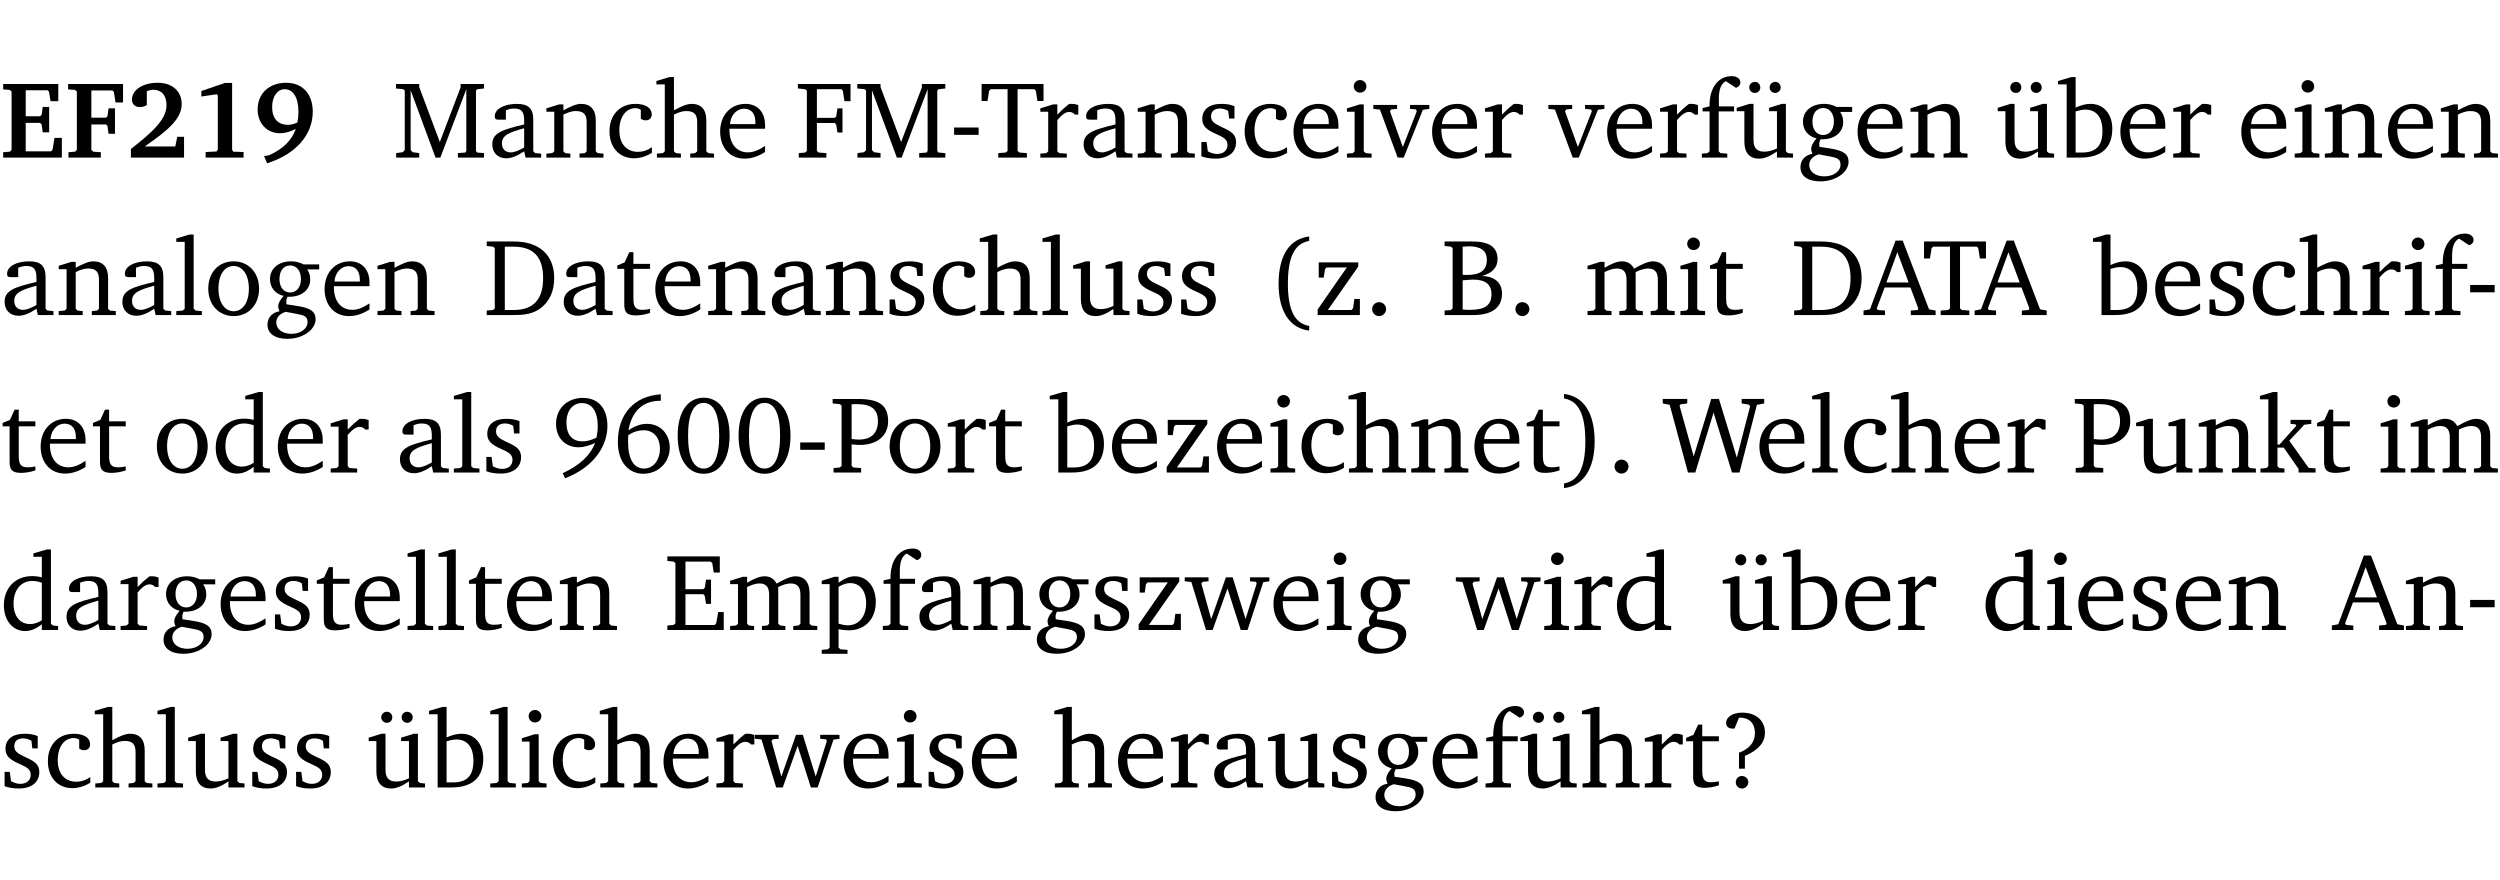 <?xml version="1.0" encoding="UTF-8" standalone="no"?>
<svg
   width="218.27pt"
   height="76.83pt"
   viewBox="0 0 218.27 76.83"
   version="1.2"
   id="svg642"
   sodipodi:docname="56f91b372987.pdf"
   xmlns:inkscape="http://www.inkscape.org/namespaces/inkscape"
   xmlns:sodipodi="http://sodipodi.sourceforge.net/DTD/sodipodi-0.dtd"
   xmlns:xlink="http://www.w3.org/1999/xlink"
   xmlns="http://www.w3.org/2000/svg"
   xmlns:svg="http://www.w3.org/2000/svg">
  <sodipodi:namedview
     id="namedview644"
     pagecolor="#ffffff"
     bordercolor="#000000"
     borderopacity="0.25"
     inkscape:showpageshadow="2"
     inkscape:pageopacity="0.0"
     inkscape:pagecheckerboard="0"
     inkscape:deskcolor="#d1d1d1"
     inkscape:document-units="pt" />
  <defs
     id="defs145">
    <g
       id="g143">
      <symbol
         overflow="visible"
         id="glyph0-0">
        <path
           style="stroke:none"
           d=""
           id="path2" />
      </symbol>
      <symbol
         overflow="visible"
         id="glyph0-1">
        <path
           style="stroke:none"
           d="m 0.281,0 h 5.125 V -1.719 H 4.766 l -0.172,1.016 -0.125,0.156 H 2.25 V -3.031 H 3.5 l 0.141,0.141 0.094,0.688 h 0.562 v -2.219 h -0.562 l -0.094,0.688 L 3.5,-3.609 H 2.25 V -5.875 h 1.906 l 0.125,0.125 0.141,0.828 H 5.094 v -1.5 h -4.812 v 0.469 l 0.578,0.047 0.156,0.141 v 5.094 l -0.156,0.156 -0.578,0.047 z m 0,0"
           id="path5" />
      </symbol>
      <symbol
         overflow="visible"
         id="glyph0-2">
        <path
           style="stroke:none"
           d="M 0.281,0 H 3.109 V -0.469 L 2.438,-0.516 2.281,-0.672 v -2.219 H 3.562 l 0.125,0.125 0.094,0.688 h 0.562 v -2.219 h -0.562 l -0.094,0.688 -0.125,0.125 H 2.281 v -2.375 H 4.125 l 0.125,0.125 0.141,0.922 h 0.656 V -6.422 H 0.25 v 0.469 l 0.609,0.047 0.156,0.141 v 5.094 l -0.156,0.156 -0.578,0.047 z m 0,0"
           id="path8" />
      </symbol>
      <symbol
         overflow="visible"
         id="glyph0-3">
        <path
           style="stroke:none"
           d="m 1.656,-0.969 c 2.125,-1.453 3.234,-2.469 3.234,-3.703 0,-1.109 -0.812,-1.859 -2.094,-1.859 -1.375,0 -2.25,0.672 -2.25,1.469 0,0.391 0.266,0.656 0.688,0.656 0.188,0 0.391,-0.047 0.609,-0.172 v -1.219 c 0.188,-0.078 0.375,-0.125 0.547,-0.125 0.734,0 1.172,0.484 1.172,1.344 0,1.188 -1.078,2.25 -3.109,3.828 V 0 H 5.094 V -1.812 H 4.5 l -0.172,0.844 z m 0,0"
           id="path11" />
      </symbol>
      <symbol
         overflow="visible"
         id="glyph0-4">
        <path
           style="stroke:none"
           d="m 3.109,-6.516 -2.062,0.703 v 0.484 l 1.359,-0.203 0.078,0.125 v 4.703 L 2.375,-0.531 1.422,-0.484 V 0 h 3.312 v -0.484 l -0.906,-0.031 -0.094,-0.156 v -5.844 z m 0,0"
           id="path14" />
      </symbol>
      <symbol
         overflow="visible"
         id="glyph0-5">
        <path
           style="stroke:none"
           d="m 3.875,-3.062 c -0.297,0.141 -0.562,0.203 -0.828,0.203 -0.859,0 -1.375,-0.547 -1.375,-1.547 0,-0.969 0.484,-1.562 1.094,-1.562 0.719,0 1.203,0.688 1.203,1.969 0,0.328 -0.031,0.641 -0.094,0.938 z M 1.234,0.5 c 2.562,-0.812 3.984,-2.531 3.984,-4.5 0,-1.562 -0.906,-2.531 -2.312,-2.531 -1.516,0 -2.5,0.953 -2.5,2.328 0,1.234 0.828,2.078 1.953,2.078 0.469,0 0.922,-0.141 1.375,-0.375 -0.344,1 -1.109,1.75 -2.328,2.297 L 0.969,-0.125 Z m 0,0"
           id="path17" />
      </symbol>
      <symbol
         overflow="visible"
         id="glyph1-0">
        <path
           style="stroke:none"
           d=""
           id="path20" />
      </symbol>
      <symbol
         overflow="visible"
         id="glyph1-1">
        <path
           style="stroke:none"
           d="M 0.297,0 H 2.312 V -0.391 L 1.734,-0.469 1.562,-0.656 V -5.875 L 3.734,0 H 4.156 l 2.266,-5.969 v 5.391 L 6.328,-0.438 5.688,-0.391 V 0 H 7.969 V -0.391 L 7.375,-0.438 7.266,-0.578 V -5.844 L 7.375,-5.969 7.969,-6.031 V -6.422 H 5.922 V -6.125 L 4.109,-1.359 2.312,-6.156 V -6.422 H 0.281 v 0.391 l 0.641,0.062 0.125,0.125 v 5.188 L 0.875,-0.469 0.297,-0.391 Z m 0,0"
           id="path23" />
      </symbol>
      <symbol
         overflow="visible"
         id="glyph1-2">
        <path
           style="stroke:none"
           d="M 3.188,-0.547 3.312,0 H 4.672 V -0.344 L 4.156,-0.391 3.984,-0.547 V -3.312 c 0,-0.969 -0.422,-1.375 -1.422,-1.375 -1.203,0 -1.938,0.484 -1.938,1.078 0,0.219 0.078,0.297 0.297,0.297 H 1.594 V -4.125 c 0.25,-0.109 0.484,-0.156 0.719,-0.156 0.688,0 0.875,0.328 0.875,1.078 v 0.312 C 1.281,-2.438 0.406,-2.156 0.406,-1.156 c 0,0.719 0.469,1.219 1.219,1.219 0.453,0 0.969,-0.203 1.562,-0.609 z m 0,-0.328 C 2.719,-0.609 2.328,-0.453 2.016,-0.453 1.531,-0.453 1.25,-0.766 1.25,-1.234 1.25,-1.938 1.844,-2.188 3.188,-2.562 Z m 0,0"
           id="path26" />
      </symbol>
      <symbol
         overflow="visible"
         id="glyph1-3">
        <path
           style="stroke:none"
           d="M 0.281,0 H 2.375 V -0.344 L 1.922,-0.391 1.766,-0.547 V -3.75 c 0.406,-0.203 0.766,-0.312 1.062,-0.312 0.703,0 0.969,0.281 0.969,0.984 v 2.531 l -0.156,0.156 -0.469,0.047 V 0 h 2.094 V -0.344 L 4.75,-0.391 4.594,-0.547 v -2.688 c 0,-0.969 -0.469,-1.453 -1.297,-1.453 -0.406,0 -0.891,0.219 -1.531,0.562 v -0.516 h -0.375 L 0.281,-4.297 V -4 h 0.688 v 3.453 L 0.797,-0.391 0.281,-0.344 Z m 0,0"
           id="path29" />
      </symbol>
      <symbol
         overflow="visible"
         id="glyph1-4">
        <path
           style="stroke:none"
           d="m 4.062,-0.406 v -0.5 C 3.656,-0.625 3.266,-0.5 2.844,-0.5 c -0.984,0 -1.625,-0.688 -1.625,-1.875 0,-1.203 0.594,-1.938 1.406,-1.938 0.172,0 0.312,0.047 0.469,0.141 v 0.781 C 3.234,-3.297 3.375,-3.25 3.516,-3.25 c 0.328,0 0.531,-0.203 0.531,-0.516 C 4.047,-4.312 3.531,-4.688 2.625,-4.688 c -1.344,0 -2.266,0.953 -2.266,2.391 0,1.406 0.844,2.359 2.141,2.359 0.516,0 1.031,-0.156 1.562,-0.469 z m 0,0"
           id="path32" />
      </symbol>
      <symbol
         overflow="visible"
         id="glyph1-5">
        <path
           style="stroke:none"
           d="M 1.344,-7.031 0.188,-6.688 v 0.297 h 0.734 v 5.844 L 0.75,-0.391 0.234,-0.344 V 0 h 2.094 V -0.344 L 1.891,-0.391 1.719,-0.547 V -3.75 c 0.406,-0.203 0.766,-0.312 1.062,-0.312 0.703,0 0.969,0.281 0.969,0.984 v 2.531 l -0.172,0.156 -0.438,0.047 V 0 H 5.219 v -0.344 l -0.5,-0.047 -0.172,-0.156 v -2.688 c 0,-0.969 -0.453,-1.453 -1.281,-1.453 -0.422,0 -0.906,0.219 -1.547,0.562 v -2.906 z m 0,0"
           id="path35" />
      </symbol>
      <symbol
         overflow="visible"
         id="glyph1-6">
        <path
           style="stroke:none"
           d="m 4.281,-1.016 c -0.547,0.359 -1.016,0.562 -1.5,0.562 -0.969,0 -1.609,-0.734 -1.609,-1.953 0,-0.031 0,-0.078 0,-0.109 H 4.281 c 0,-0.109 0,-0.203 0,-0.297 0,-1.172 -0.672,-1.875 -1.719,-1.875 -1.281,0 -2.203,0.984 -2.203,2.422 0,1.406 0.859,2.359 2.125,2.359 0.609,0 1.219,-0.203 1.797,-0.578 z M 3.438,-2.922 H 1.219 c 0.062,-0.812 0.609,-1.344 1.219,-1.344 0.641,0 1,0.422 1,1.203 0,0.047 0,0.094 0,0.141 z m 0,0"
           id="path38" />
      </symbol>
      <symbol
         overflow="visible"
         id="glyph1-7">
        <path
           style="stroke:none"
           d="M 0.312,0 H 2.719 V -0.391 L 2.047,-0.438 1.891,-0.578 v -2.438 h 1.562 L 3.578,-2.875 3.688,-2.188 H 4.125 V -4.297 H 3.688 l -0.109,0.703 -0.125,0.125 h -1.562 v -2.5 H 4.031 l 0.125,0.141 0.141,0.906 h 0.531 v -1.5 h -4.594 v 0.391 l 0.625,0.062 0.156,0.125 v 5.266 L 0.859,-0.438 0.312,-0.391 Z m 0,0"
           id="path41" />
      </symbol>
      <symbol
         overflow="visible"
         id="glyph1-8">
        <path
           style="stroke:none"
           d="m 0.453,-2.625 v 0.641 H 2.594 V -2.625 Z m 0,0"
           id="path44" />
      </symbol>
      <symbol
         overflow="visible"
         id="glyph1-9">
        <path
           style="stroke:none"
           d="M 0.156,-6.422 V -4.938 H 0.672 L 0.812,-5.828 0.953,-5.969 h 1.469 v 5.391 L 2.25,-0.438 1.609,-0.391 V 0 h 2.5 V -0.391 L 3.469,-0.438 3.297,-0.578 V -5.969 h 1.469 l 0.125,0.141 L 5.031,-4.938 H 5.562 v -1.484 z m 0,0"
           id="path47" />
      </symbol>
      <symbol
         overflow="visible"
         id="glyph1-10">
        <path
           style="stroke:none"
           d="m 0.281,0 h 2.312 V -0.344 L 1.922,-0.391 1.766,-0.547 V -3.281 c 0.391,-0.453 0.719,-0.703 1.031,-0.703 0.203,0 0.375,0.078 0.5,0.234 H 3.594 V -4.578 C 3.391,-4.656 3.219,-4.688 3.016,-4.688 c -0.078,0 -0.156,0 -0.234,0.016 C 2.438,-4.406 2.094,-4.094 1.766,-3.75 v -0.891 h -0.375 L 0.281,-4.297 V -4 h 0.688 v 3.453 L 0.797,-0.391 0.281,-0.344 Z m 0,0"
           id="path50" />
      </symbol>
      <symbol
         overflow="visible"
         id="glyph1-11">
        <path
           style="stroke:none"
           d="M 3.297,-4.484 C 2.969,-4.625 2.594,-4.688 2.172,-4.688 c -1.094,0 -1.688,0.484 -1.688,1.328 0,0.641 0.422,0.953 1.234,1.312 0.625,0.281 0.969,0.453 0.969,0.953 0,0.453 -0.344,0.781 -0.906,0.781 -0.266,0 -0.531,-0.078 -0.812,-0.234 l -0.109,-0.812 H 0.406 v 1.25 c 0.328,0.125 0.75,0.203 1.234,0.203 1.125,0 1.797,-0.547 1.797,-1.438 0,-0.359 -0.141,-0.641 -0.375,-0.828 -0.312,-0.25 -0.672,-0.391 -1,-0.547 C 1.516,-2.984 1.25,-3.188 1.25,-3.594 c 0,-0.438 0.281,-0.688 0.781,-0.688 0.234,0 0.469,0.062 0.719,0.203 l 0.078,0.672 h 0.469 z m 0,0"
           id="path53" />
      </symbol>
      <symbol
         overflow="visible"
         id="glyph1-12">
        <path
           style="stroke:none"
           d="m 1.469,-6.766 c -0.297,0 -0.547,0.234 -0.547,0.547 0,0.312 0.25,0.547 0.547,0.547 0.312,0 0.562,-0.234 0.562,-0.547 0,-0.297 -0.25,-0.547 -0.562,-0.547 z m -0.031,2.125 -1.109,0.344 V -4 H 1 v 3.453 L 0.844,-0.391 0.328,-0.344 V 0 h 2.156 V -0.344 L 1.969,-0.391 1.797,-0.547 v -4.094 z m 0,0"
           id="path56" />
      </symbol>
      <symbol
         overflow="visible"
         id="glyph1-13">
        <path
           style="stroke:none"
           d="M -0.047,-4.594 V -4.25 L 0.531,-4.188 2.078,0 h 0.531 L 4.281,-4.172 4.844,-4.25 V -4.594 H 3.156 V -4.25 l 0.516,0.047 0.078,0.156 -1.219,3.125 -1.125,-3.125 0.109,-0.156 L 2.031,-4.25 v -0.344 z m 0,0"
           id="path59" />
      </symbol>
      <symbol
         overflow="visible"
         id="glyph1-14">
        <path
           style="stroke:none"
           d="M 0.281,0 H 2.5 V -0.344 L 1.906,-0.391 1.75,-0.547 V -4.031 h 1.344 v -0.438 H 1.766 v -0.703 c 0,-0.797 0.203,-1.297 0.609,-1.5 L 3.25,-6.094 c 0.25,-0.062 0.391,-0.25 0.391,-0.469 0,-0.312 -0.297,-0.547 -0.75,-0.547 -1.125,0 -1.938,0.938 -1.938,2.531 0,0.031 0,0.062 0,0.109 L 0.344,-4.328 v 0.297 h 0.609 v 3.484 l -0.172,0.156 -0.5,0.047 z m 0,0"
           id="path62" />
      </symbol>
      <symbol
         overflow="visible"
         id="glyph1-15">
        <path
           style="stroke:none"
           d="M 1.359,-4.688 0.25,-4.344 v 0.297 H 0.922 V -1.375 c 0,0.969 0.469,1.469 1.281,1.469 0.469,0 0.984,-0.219 1.562,-0.625 V 0 h 1.406 V -0.344 L 4.719,-0.391 4.547,-0.547 V -4.688 H 4.188 l -1.109,0.344 v 0.297 h 0.688 v 3.25 C 3.359,-0.609 3,-0.516 2.656,-0.516 c -0.641,0 -0.938,-0.328 -0.938,-1.016 V -4.688 Z M 1.844,-6.609 c -0.281,0 -0.5,0.219 -0.5,0.484 0,0.266 0.219,0.484 0.5,0.484 0.266,0 0.469,-0.219 0.469,-0.484 0,-0.266 -0.203,-0.484 -0.469,-0.484 z m 1.766,0 c -0.266,0 -0.484,0.219 -0.484,0.484 0,0.266 0.219,0.484 0.484,0.484 0.266,0 0.484,-0.219 0.484,-0.484 0,-0.266 -0.219,-0.484 -0.484,-0.484 z m 0,0"
           id="path65" />
      </symbol>
      <symbol
         overflow="visible"
         id="glyph1-16">
        <path
           style="stroke:none"
           d="M 3.531,-4.422 C 3.172,-4.609 2.812,-4.688 2.453,-4.688 c -1.141,0 -1.859,0.641 -1.859,1.562 0,0.719 0.453,1.281 1.188,1.453 -0.312,0.359 -0.469,0.656 -0.469,0.906 0,0.156 0.047,0.297 0.109,0.438 C 0.766,-0.219 0.375,0.234 0.375,0.844 0.375,1.609 1.016,2.078 2.109,2.078 2.844,2.078 3.5,1.859 4,1.453 4.375,1.141 4.578,0.734 4.578,0.375 c 0,-0.703 -0.5,-1 -1.625,-1.172 L 2.031,-0.938 c 0,-0.109 -0.016,-0.188 -0.016,-0.234 0,-0.141 0.047,-0.297 0.109,-0.422 0.062,0 0.109,0 0.156,0 1.109,0 1.828,-0.641 1.828,-1.5 0,-0.328 -0.078,-0.609 -0.266,-0.891 h 1.047 v -0.438 z m -1.172,0.094 c 0.547,0 0.938,0.453 0.938,1.188 0,0.719 -0.391,1.172 -0.938,1.172 -0.562,0 -0.938,-0.453 -0.938,-1.172 0,-0.734 0.375,-1.188 0.938,-1.188 z M 1.969,-0.281 2.891,-0.109 C 3.562,0.016 3.875,0.109 3.875,0.625 c 0,0.547 -0.578,1.016 -1.422,1.016 -0.797,0 -1.312,-0.438 -1.312,-0.984 0,-0.422 0.297,-0.781 0.828,-0.938 z m 0,0"
           id="path68" />
      </symbol>
      <symbol
         overflow="visible"
         id="glyph1-17">
        <path
           style="stroke:none"
           d="M 1.25,-7.031 0.078,-6.688 v 0.297 h 0.75 V 0 h 1.219 C 3.875,0 4.812,-0.875 4.812,-2.516 4.812,-3.812 4.047,-4.688 2.922,-4.688 c -0.422,0 -0.844,0.109 -1.312,0.328 V -7.031 Z M 1.609,-0.438 V -4.031 C 1.938,-4.125 2.219,-4.188 2.453,-4.188 c 0.953,0 1.5,0.656 1.5,1.859 0,1.312 -0.562,1.891 -1.812,1.891 -0.047,0 -0.234,0 -0.531,0 z m 0,0"
           id="path71" />
      </symbol>
      <symbol
         overflow="visible"
         id="glyph1-18">
        <path
           style="stroke:none"
           d="M 0.266,0 H 2.5 V -0.344 L 1.953,-0.391 1.781,-0.547 V -7.031 H 1.422 l -1.156,0.344 v 0.297 H 1 v 5.844 l -0.172,0.156 -0.562,0.047 z m 0,0"
           id="path74" />
      </symbol>
      <symbol
         overflow="visible"
         id="glyph1-19">
        <path
           style="stroke:none"
           d="m 2.578,-4.688 c -1.297,0 -2.219,0.953 -2.219,2.391 0,1.406 0.938,2.391 2.219,2.391 1.281,0 2.219,-0.984 2.219,-2.391 0,-1.422 -0.938,-2.391 -2.219,-2.391 z m 0,0.406 c 0.766,0 1.328,0.75 1.328,1.984 0,1.234 -0.562,1.969 -1.328,1.969 -0.766,0 -1.328,-0.75 -1.328,-1.969 0,-1.25 0.547,-1.984 1.328,-1.984 z m 0,0"
           id="path77" />
      </symbol>
      <symbol
         overflow="visible"
         id="glyph1-20">
        <path
           style="stroke:none"
           d="M 2.672,-6.422 H 0.312 v 0.391 l 0.547,0.062 0.156,0.125 v 5.266 L 0.859,-0.438 0.312,-0.391 V 0 h 2.359 c 0.969,0 1.688,-0.109 2.344,-0.594 0.781,-0.594 1.188,-1.484 1.188,-2.625 0,-2 -1.266,-3.203 -3.531,-3.203 z m -0.781,0.453 h 0.75 c 1.75,0 2.594,0.891 2.594,2.75 0,1.859 -0.844,2.781 -2.594,2.781 h -0.75 z m 0,0"
           id="path80" />
      </symbol>
      <symbol
         overflow="visible"
         id="glyph1-21">
        <path
           style="stroke:none"
           d="m 0.844,-4.031 v 3.094 c 0,0.672 0.203,0.969 1,0.969 0.359,0 0.797,-0.062 1.25,-0.219 v -0.344 c -0.219,0.047 -0.438,0.078 -0.672,0.078 -0.656,0 -0.781,-0.328 -0.781,-1.047 V -4.031 H 3.094 v -0.438 H 1.641 V -5.484 H 1.281 L 0.875,-4.594 0.234,-4.328 v 0.297 z m 0,0"
           id="path83" />
      </symbol>
      <symbol
         overflow="visible"
         id="glyph1-22">
        <path
           style="stroke:none"
           d="M 1.359,-4.688 0.25,-4.344 v 0.297 H 0.922 V -1.375 c 0,0.969 0.469,1.469 1.281,1.469 0.469,0 0.984,-0.219 1.562,-0.625 V 0 h 1.406 V -0.344 L 4.719,-0.391 4.547,-0.547 V -4.688 H 4.188 l -1.109,0.344 v 0.297 h 0.688 v 3.25 C 3.359,-0.609 3,-0.516 2.656,-0.516 c -0.641,0 -0.938,-0.328 -0.938,-1.016 V -4.688 Z m 0,0"
           id="path86" />
      </symbol>
      <symbol
         overflow="visible"
         id="glyph1-23">
        <path
           style="stroke:none"
           d="M 3.688,-6.859 C 1.984,-6.656 1.016,-5.219 1.016,-2.719 c 0,2.438 1.016,3.891 2.672,4.078 V 0.953 C 2.406,0.734 1.828,-0.469 1.828,-2.719 c 0,-2.297 0.547,-3.516 1.859,-3.75 z m 0,0"
           id="path89" />
      </symbol>
      <symbol
         overflow="visible"
         id="glyph1-24">
        <path
           style="stroke:none"
           d="M 0.438,0 H 4.125 V -1.406 H 3.641 L 3.531,-0.594 3.391,-0.438 h -2.062 l 2.656,-3.797 V -4.594 H 0.531 v 1.328 h 0.438 L 1.078,-4 1.219,-4.156 H 2.984 L 0.438,-0.484 Z m 0,0"
           id="path92" />
      </symbol>
      <symbol
         overflow="visible"
         id="glyph1-25">
        <path
           style="stroke:none"
           d="M 1.328,-1.125 C 1,-1.125 0.719,-0.859 0.719,-0.516 0.719,-0.172 1,0.094 1.328,0.094 1.656,0.094 1.938,-0.188 1.938,-0.516 1.938,-0.859 1.656,-1.125 1.328,-1.125 Z m 0,0"
           id="path95" />
      </symbol>
      <symbol
         overflow="visible"
         id="glyph1-26">
        <path
           style="stroke:none"
           d="m 0.312,-6.422 v 0.391 l 0.547,0.062 0.156,0.125 v 5.266 L 0.859,-0.438 0.312,-0.391 V 0 h 2.531 c 1.625,0 2.484,-0.672 2.484,-1.875 0,-0.938 -0.641,-1.516 -1.766,-1.531 0.906,-0.25 1.375,-0.734 1.375,-1.469 0,-1.047 -0.719,-1.547 -2.188,-1.547 z m 1.578,2.906 V -5.969 C 2.125,-5.969 2.297,-6 2.422,-6 3.484,-6 4,-5.609 4,-4.828 4,-3.906 3.438,-3.5 2.25,-3.5 c -0.125,0 -0.234,0 -0.359,-0.016 z m 0,3.031 V -3.031 c 0.359,-0.031 0.688,-0.062 0.938,-0.062 1.047,0 1.578,0.422 1.578,1.281 0,0.969 -0.594,1.359 -1.875,1.359 -0.203,0 -0.422,0 -0.641,-0.031 z m 0,0"
           id="path98" />
      </symbol>
      <symbol
         overflow="visible"
         id="glyph1-27">
        <path
           style="stroke:none"
           d="M 4.344,-4.047 C 4.125,-4.469 3.766,-4.688 3.297,-4.688 c -0.406,0 -0.906,0.188 -1.531,0.562 v -0.516 h -0.375 L 0.281,-4.297 V -4 h 0.688 v 3.453 L 0.797,-0.391 0.281,-0.344 V 0 H 2.375 V -0.344 L 1.922,-0.391 1.766,-0.547 V -3.75 C 2.188,-3.953 2.531,-4.062 2.844,-4.062 c 0.578,0 0.844,0.312 0.844,0.984 v 2.531 L 3.531,-0.391 3.062,-0.344 V 0 H 5.109 V -0.344 L 4.656,-0.391 4.484,-0.547 V -3.75 c 0.406,-0.203 0.781,-0.312 1.078,-0.312 0.594,0 0.859,0.312 0.859,0.984 v 2.531 L 6.25,-0.391 5.797,-0.344 V 0 h 2.094 V -0.344 L 7.375,-0.391 7.219,-0.547 v -2.688 c 0,-0.953 -0.484,-1.453 -1.234,-1.453 -0.375,0 -0.922,0.219 -1.641,0.641 z m 0,0"
           id="path101" />
      </symbol>
      <symbol
         overflow="visible"
         id="glyph1-28">
        <path
           style="stroke:none"
           d="m 2.719,-6.5 -2.234,6 -0.562,0.109 V 0 h 1.875 v -0.391 l -0.625,-0.047 -0.094,-0.141 0.688,-1.828 h 2.25 l 0.688,1.828 -0.062,0.141 -0.594,0.047 V 0 H 6.219 V -0.391 L 5.641,-0.5 3.344,-6.5 Z M 2.875,-5.484 3.859,-2.844 h -1.938 z m 0,0"
           id="path104" />
      </symbol>
      <symbol
         overflow="visible"
         id="glyph1-29">
        <path
           style="stroke:none"
           d="M 3.656,-6.391 V -4.594 C 3.359,-4.672 3.078,-4.703 2.812,-4.703 c -1.453,0 -2.469,1.016 -2.469,2.547 0,1.344 0.797,2.25 1.844,2.25 0.531,0 0.984,-0.203 1.469,-0.594 V 0 H 5.078 V -0.344 L 4.625,-0.391 4.453,-0.547 V -7.031 H 4.094 L 2.922,-6.688 v 0.297 z m 0,5.547 C 3.312,-0.625 2.969,-0.516 2.625,-0.516 c -0.859,0 -1.438,-0.672 -1.438,-1.797 0,-1.203 0.672,-1.969 1.641,-1.969 0.219,0 0.516,0.047 0.828,0.156 z m 0,0"
           id="path107" />
      </symbol>
      <symbol
         overflow="visible"
         id="glyph1-30">
        <path
           style="stroke:none"
           d="M 3.938,-3.047 C 3.5,-2.828 3.094,-2.719 2.719,-2.719 c -0.906,0 -1.406,-0.578 -1.406,-1.641 0,-1.047 0.562,-1.703 1.344,-1.703 0.875,0 1.391,0.703 1.391,2.047 0,0.312 -0.047,0.625 -0.109,0.969 z M 1.203,0.5 c 2.359,-0.906 3.688,-2.688 3.688,-4.562 0,-1.547 -0.812,-2.453 -2.141,-2.453 -1.375,0 -2.344,0.938 -2.344,2.266 0,1.234 0.812,2.047 1.969,2.047 0.422,0 0.891,-0.125 1.438,-0.375 C 3.391,-1.469 2.453,-0.625 0.984,0.062 Z m 0,0"
           id="path110" />
      </symbol>
      <symbol
         overflow="visible"
         id="glyph1-31">
        <path
           style="stroke:none"
           d="m 4.234,-6.828 c -2.344,0.156 -3.75,1.734 -3.75,4.172 0,1.734 0.938,2.766 2.219,2.766 1.312,0 2.312,-0.984 2.312,-2.281 0,-1.219 -0.844,-2.078 -1.984,-2.078 -0.562,0 -1.125,0.203 -1.625,0.578 0.297,-1.703 1.266,-2.594 2.797,-2.594 0.016,0 0.031,0 0.031,0 z M 1.391,-3.25 c 0.391,-0.281 0.859,-0.438 1.375,-0.438 0.812,0 1.391,0.625 1.391,1.609 0,1 -0.578,1.734 -1.375,1.734 -0.891,0 -1.406,-0.797 -1.406,-2.328 0,-0.172 0,-0.375 0.016,-0.578 z m 0,0"
           id="path113" />
      </symbol>
      <symbol
         overflow="visible"
         id="glyph1-32">
        <path
           style="stroke:none"
           d="m 2.656,-6.531 c -1.359,0 -2.266,1.203 -2.266,3.312 0,2.125 0.906,3.328 2.266,3.328 1.375,0 2.266,-1.203 2.266,-3.328 0,-2.109 -0.891,-3.312 -2.266,-3.312 z m 0,0.453 c 0.875,0 1.359,0.969 1.359,2.859 0,1.906 -0.484,2.875 -1.359,2.875 -0.875,0 -1.359,-0.969 -1.359,-2.859 0,-1.906 0.484,-2.875 1.359,-2.875 z m 0,0"
           id="path116" />
      </symbol>
      <symbol
         overflow="visible"
         id="glyph1-33">
        <path
           style="stroke:none"
           d="M 0.312,0 H 2.719 V -0.391 L 2.047,-0.438 1.891,-0.578 v -1.875 c 0.297,0.031 0.531,0.047 0.703,0.047 1.547,0 2.484,-0.828 2.484,-2.062 0,-1.453 -0.828,-1.953 -2.656,-1.953 h -2.188 v 0.391 l 0.625,0.062 0.156,0.125 v 5.266 L 0.859,-0.438 0.312,-0.391 Z m 1.578,-2.922 v -3.031 C 2.062,-5.969 2.234,-5.969 2.375,-5.969 c 1.234,0 1.812,0.453 1.812,1.484 0,1.047 -0.578,1.609 -1.672,1.609 -0.141,0 -0.359,-0.016 -0.625,-0.047 z m 0,0"
           id="path119" />
      </symbol>
      <symbol
         overflow="visible"
         id="glyph1-34">
        <path
           style="stroke:none"
           d="m 0.297,-6.859 v 0.391 c 1.312,0.234 1.859,1.453 1.859,3.75 0,2.25 -0.578,3.453 -1.859,3.672 v 0.406 c 1.656,-0.188 2.672,-1.641 2.672,-4.078 0,-2.5 -0.969,-3.938 -2.672,-4.141 z m 0,0"
           id="path122" />
      </symbol>
      <symbol
         overflow="visible"
         id="glyph1-35">
        <path
           style="stroke:none"
           d="M 2.203,0 H 2.844 L 4.438,-5.234 6.047,0 h 0.656 l 1.516,-5.906 0.641,-0.125 v -0.391 h -1.969 v 0.391 l 0.641,0.109 0.094,0.141 -1.156,4.484 -1.562,-5.125 H 4.234 l -1.531,5.016 -1.234,-4.422 0.078,-0.125 0.594,-0.078 V -6.422 H 0 v 0.391 l 0.609,0.125 z m 0,0"
           id="path125" />
      </symbol>
      <symbol
         overflow="visible"
         id="glyph1-36">
        <path
           style="stroke:none"
           d="m 0.234,0 h 2.094 v -0.344 l -0.438,-0.047 -0.172,-0.156 v -1.625 H 2.266 L 3.562,-0.312 V 0 H 5.047 V -0.359 L 4.438,-0.406 2.75,-2.781 4.062,-4.172 4.672,-4.25 v -0.344 h -1.812 V -4.25 l 0.438,0.047 0.062,0.125 -1.469,1.641 H 1.719 v -4.594 h -0.375 L 0.188,-6.688 v 0.297 h 0.734 v 5.844 L 0.75,-0.391 0.234,-0.344 Z m 0,0"
           id="path128" />
      </symbol>
      <symbol
         overflow="visible"
         id="glyph1-37">
        <path
           style="stroke:none"
           d="M 0.312,0 H 5.234 V -1.562 H 4.75 l -0.172,0.969 -0.125,0.156 h -2.562 V -3.125 h 1.562 l 0.125,0.156 0.109,0.688 H 4.125 V -4.391 H 3.688 l -0.109,0.703 -0.125,0.125 h -1.562 V -5.969 H 4.094 l 0.141,0.141 0.125,0.812 h 0.531 v -1.406 H 0.312 v 0.391 l 0.547,0.062 0.156,0.125 v 5.266 L 0.859,-0.438 0.312,-0.391 Z m 0,0"
           id="path131" />
      </symbol>
      <symbol
         overflow="visible"
         id="glyph1-38">
        <path
           style="stroke:none"
           d="m 0.219,2.078 h 2.25 V 1.734 L 1.859,1.688 1.688,1.547 V -0.062 C 2.047,0 2.344,0.031 2.578,0.031 4,0.031 4.938,-0.953 4.938,-2.453 4.938,-3.797 4.156,-4.688 3.094,-4.688 2.656,-4.688 2.203,-4.5 1.688,-4.125 V -4.641 H 1.328 L 0.219,-4.297 V -4 h 0.688 V 1.547 L 0.734,1.688 0.219,1.734 Z m 1.469,-2.625 v -3.219 c 0.375,-0.219 0.688,-0.328 1.016,-0.328 0.828,0 1.391,0.656 1.391,1.766 0,1.172 -0.656,1.922 -1.594,1.922 -0.219,0 -0.484,-0.047 -0.812,-0.141 z m 0,0"
           id="path134" />
      </symbol>
      <symbol
         overflow="visible"
         id="glyph1-39">
        <path
           style="stroke:none"
           d="M -0.016,-4.594 V -4.25 L 0.562,-4.188 1.844,0 H 2.422 L 3.719,-3.625 4.875,0 H 5.469 L 6.844,-4.172 7.375,-4.25 V -4.594 H 5.688 V -4.25 l 0.516,0.047 0.062,0.156 -0.969,3.094 -1.125,-3.641 H 3.578 L 2.297,-0.953 1.438,-4.047 1.547,-4.203 2.062,-4.25 v -0.344 z m 0,0"
           id="path137" />
      </symbol>
      <symbol
         overflow="visible"
         id="glyph1-40">
        <path
           style="stroke:none"
           d="m 2.172,-2.75 c 1.172,-0.516 1.75,-1.156 1.75,-2.047 0,-1.031 -0.766,-1.734 -1.984,-1.734 -0.859,0 -1.406,0.406 -1.406,0.891 0,0.312 0.203,0.5 0.562,0.5 0.062,0 0.125,0 0.172,0 L 1.656,-6.094 c 0.031,0 0.031,0 0.062,0 0.844,0 1.328,0.5 1.328,1.344 0,0.797 -0.469,1.375 -1.391,1.719 v 1.391 H 2.172 Z M 1.906,-1 C 1.609,-1 1.375,-0.766 1.375,-0.453 c 0,0.297 0.234,0.547 0.531,0.547 0.312,0 0.562,-0.25 0.562,-0.547 C 2.469,-0.766 2.219,-1 1.906,-1 Z m 0,0"
           id="path140" />
      </symbol>
    </g>
  </defs>
  <g
     id="surface1"
     transform="translate(-46.777,-104.995)">
    <path
       style="fill:none;stroke:#000000;stroke-width:0.01;stroke-linecap:butt;stroke-linejoin:miter;stroke-miterlimit:10;stroke-opacity:0.01"
       d="M 3.4375e-4,-0.001 H 218.27"
       transform="matrix(1,0,0,-1,46.777,104.999)"
       id="path147" />
    <g
       style="fill:#000000;fill-opacity:1"
       id="g159">
      <use
         xlink:href="#glyph0-1"
         x="46.772"
         y="118.752"
         id="use149" />
      <use
         xlink:href="#glyph0-2"
         x="52.472"
         y="118.752"
         id="use151" />
      <use
         xlink:href="#glyph0-3"
         x="57.752"
         y="118.752"
         id="use153" />
      <use
         xlink:href="#glyph0-4"
         x="63.309"
         y="118.752"
         id="use155" />
      <use
         xlink:href="#glyph0-5"
         x="68.865"
         y="118.752"
         id="use157" />
    </g>
    <g
       style="fill:#000000;fill-opacity:1"
       id="g173">
      <use
         xlink:href="#glyph1-1"
         x="81.068"
         y="118.752"
         id="use161" />
      <use
         xlink:href="#glyph1-2"
         x="89.351"
         y="118.752"
         id="use163" />
      <use
         xlink:href="#glyph1-3"
         x="94.2"
         y="118.752"
         id="use165" />
      <use
         xlink:href="#glyph1-4"
         x="99.632"
         y="118.752"
         id="use167" />
      <use
         xlink:href="#glyph1-5"
         x="103.898"
         y="118.752"
         id="use169" />
      <use
         xlink:href="#glyph1-6"
         x="109.292"
         y="118.752"
         id="use171" />
    </g>
    <g
       style="fill:#000000;fill-opacity:1"
       id="g181">
      <use
         xlink:href="#glyph1-7"
         x="116.207"
         y="118.752"
         id="use175" />
      <use
         xlink:href="#glyph1-1"
         x="121.343"
         y="118.752"
         id="use177" />
      <use
         xlink:href="#glyph1-8"
         x="129.625"
         y="118.752"
         id="use179" />
    </g>
    <g
       style="fill:#000000;fill-opacity:1"
       id="g185">
      <use
         xlink:href="#glyph1-9"
         x="132.323"
         y="118.752"
         id="use183" />
    </g>
    <g
       style="fill:#000000;fill-opacity:1"
       id="g207">
      <use
         xlink:href="#glyph1-10"
         x="137.325"
         y="118.752"
         id="use187" />
      <use
         xlink:href="#glyph1-2"
         x="140.978"
         y="118.752"
         id="use189" />
      <use
         xlink:href="#glyph1-3"
         x="145.827"
         y="118.752"
         id="use191" />
      <use
         xlink:href="#glyph1-11"
         x="151.26"
         y="118.752"
         id="use193" />
      <use
         xlink:href="#glyph1-4"
         x="155.085"
         y="118.752"
         id="use195" />
      <use
         xlink:href="#glyph1-6"
         x="159.351"
         y="118.752"
         id="use197" />
      <use
         xlink:href="#glyph1-12"
         x="164.047"
         y="118.752"
         id="use199" />
      <use
         xlink:href="#glyph1-13"
         x="166.725"
         y="118.752"
         id="use201" />
      <use
         xlink:href="#glyph1-6"
         x="171.45"
         y="118.752"
         id="use203" />
      <use
         xlink:href="#glyph1-10"
         x="176.146"
         y="118.752"
         id="use205" />
    </g>
    <g
       style="fill:#000000;fill-opacity:1"
       id="g225">
      <use
         xlink:href="#glyph1-13"
         x="182.009"
         y="118.752"
         id="use209" />
      <use
         xlink:href="#glyph1-6"
         x="186.733"
         y="118.752"
         id="use211" />
      <use
         xlink:href="#glyph1-10"
         x="191.429"
         y="118.752"
         id="use213" />
      <use
         xlink:href="#glyph1-14"
         x="195.083"
         y="118.752"
         id="use215" />
      <use
         xlink:href="#glyph1-15"
         x="198.153"
         y="118.752"
         id="use217" />
      <use
         xlink:href="#glyph1-16"
         x="203.595"
         y="118.752"
         id="use219" />
      <use
         xlink:href="#glyph1-6"
         x="208.597"
         y="118.752"
         id="use221" />
      <use
         xlink:href="#glyph1-3"
         x="213.293"
         y="118.752"
         id="use223" />
    </g>
    <g
       style="fill:#000000;fill-opacity:1"
       id="g235">
      <use
         xlink:href="#glyph1-15"
         x="220.944"
         y="118.752"
         id="use227" />
      <use
         xlink:href="#glyph1-17"
         x="226.386"
         y="118.752"
         id="use229" />
      <use
         xlink:href="#glyph1-6"
         x="231.542"
         y="118.752"
         id="use231" />
      <use
         xlink:href="#glyph1-10"
         x="236.238"
         y="118.752"
         id="use233" />
    </g>
    <g
       style="fill:#000000;fill-opacity:1"
       id="g247">
      <use
         xlink:href="#glyph1-6"
         x="242.1"
         y="118.752"
         id="use237" />
      <use
         xlink:href="#glyph1-12"
         x="246.796"
         y="118.752"
         id="use239" />
      <use
         xlink:href="#glyph1-3"
         x="249.474"
         y="118.752"
         id="use241" />
      <use
         xlink:href="#glyph1-6"
         x="254.907"
         y="118.752"
         id="use243" />
      <use
         xlink:href="#glyph1-3"
         x="259.603"
         y="118.752"
         id="use245" />
    </g>
    <g
       style="fill:#000000;fill-opacity:1"
       id="g265">
      <use
         xlink:href="#glyph1-2"
         x="46.772"
         y="132.5"
         id="use249" />
      <use
         xlink:href="#glyph1-3"
         x="51.621"
         y="132.5"
         id="use251" />
      <use
         xlink:href="#glyph1-2"
         x="57.054"
         y="132.5"
         id="use253" />
      <use
         xlink:href="#glyph1-18"
         x="61.903"
         y="132.5"
         id="use255" />
      <use
         xlink:href="#glyph1-19"
         x="64.6"
         y="132.5"
         id="use257" />
      <use
         xlink:href="#glyph1-16"
         x="69.755"
         y="132.5"
         id="use259" />
      <use
         xlink:href="#glyph1-6"
         x="74.757"
         y="132.5"
         id="use261" />
      <use
         xlink:href="#glyph1-3"
         x="79.453"
         y="132.5"
         id="use263" />
    </g>
    <g
       style="fill:#000000;fill-opacity:1"
       id="g295">
      <use
         xlink:href="#glyph1-20"
         x="88.96"
         y="132.5"
         id="use267" />
      <use
         xlink:href="#glyph1-2"
         x="95.588"
         y="132.5"
         id="use269" />
      <use
         xlink:href="#glyph1-21"
         x="100.437"
         y="132.5"
         id="use271" />
      <use
         xlink:href="#glyph1-6"
         x="103.631"
         y="132.5"
         id="use273" />
      <use
         xlink:href="#glyph1-3"
         x="108.327"
         y="132.5"
         id="use275" />
      <use
         xlink:href="#glyph1-2"
         x="113.76"
         y="132.5"
         id="use277" />
      <use
         xlink:href="#glyph1-3"
         x="118.609"
         y="132.5"
         id="use279" />
      <use
         xlink:href="#glyph1-11"
         x="124.041"
         y="132.5"
         id="use281" />
      <use
         xlink:href="#glyph1-4"
         x="127.867"
         y="132.5"
         id="use283" />
      <use
         xlink:href="#glyph1-5"
         x="132.132"
         y="132.5"
         id="use285" />
      <use
         xlink:href="#glyph1-18"
         x="137.527"
         y="132.5"
         id="use287" />
      <use
         xlink:href="#glyph1-22"
         x="140.224"
         y="132.5"
         id="use289" />
      <use
         xlink:href="#glyph1-11"
         x="145.666"
         y="132.5"
         id="use291" />
      <use
         xlink:href="#glyph1-11"
         x="149.492"
         y="132.5"
         id="use293" />
    </g>
    <g
       style="fill:#000000;fill-opacity:1"
       id="g303">
      <use
         xlink:href="#glyph1-23"
         x="157.392"
         y="132.5"
         id="use297" />
      <use
         xlink:href="#glyph1-24"
         x="161.38"
         y="132.5"
         id="use299" />
      <use
         xlink:href="#glyph1-25"
         x="165.856"
         y="132.5"
         id="use301" />
    </g>
    <g
       style="fill:#000000;fill-opacity:1"
       id="g309">
      <use
         xlink:href="#glyph1-26"
         x="172.589"
         y="132.5"
         id="use305" />
      <use
         xlink:href="#glyph1-25"
         x="178.366"
         y="132.5"
         id="use307" />
    </g>
    <g
       style="fill:#000000;fill-opacity:1"
       id="g317">
      <use
         xlink:href="#glyph1-27"
         x="185.099"
         y="132.5"
         id="use311" />
      <use
         xlink:href="#glyph1-12"
         x="193.162"
         y="132.5"
         id="use313" />
      <use
         xlink:href="#glyph1-21"
         x="195.84"
         y="132.5"
         id="use315" />
    </g>
    <g
       style="fill:#000000;fill-opacity:1"
       id="g321">
      <use
         xlink:href="#glyph1-20"
         x="203.108"
         y="132.5"
         id="use319" />
    </g>
    <g
       style="fill:#000000;fill-opacity:1"
       id="g325">
      <use
         xlink:href="#glyph1-28"
         x="209.555"
         y="132.5"
         id="use323" />
    </g>
    <g
       style="fill:#000000;fill-opacity:1"
       id="g329">
      <use
         xlink:href="#glyph1-9"
         x="214.605"
         y="132.5"
         id="use327" />
    </g>
    <g
       style="fill:#000000;fill-opacity:1"
       id="g333">
      <use
         xlink:href="#glyph1-28"
         x="219.253"
         y="132.5"
         id="use331" />
    </g>
    <g
       style="fill:#000000;fill-opacity:1"
       id="g351">
      <use
         xlink:href="#glyph1-17"
         x="229.429"
         y="132.5"
         id="use335" />
      <use
         xlink:href="#glyph1-6"
         x="234.584"
         y="132.5"
         id="use337" />
      <use
         xlink:href="#glyph1-11"
         x="239.28"
         y="132.5"
         id="use339" />
      <use
         xlink:href="#glyph1-4"
         x="243.106"
         y="132.5"
         id="use341" />
      <use
         xlink:href="#glyph1-5"
         x="247.372"
         y="132.5"
         id="use343" />
      <use
         xlink:href="#glyph1-10"
         x="252.766"
         y="132.5"
         id="use345" />
      <use
         xlink:href="#glyph1-12"
         x="256.419"
         y="132.5"
         id="use347" />
      <use
         xlink:href="#glyph1-14"
         x="259.097"
         y="132.5"
         id="use349" />
    </g>
    <g
       style="fill:#000000;fill-opacity:1"
       id="g355">
      <use
         xlink:href="#glyph1-8"
         x="261.986"
         y="132.5"
         id="use353" />
    </g>
    <g
       style="fill:#000000;fill-opacity:1"
       id="g363">
      <use
         xlink:href="#glyph1-21"
         x="46.772"
         y="146.249"
         id="use357" />
      <use
         xlink:href="#glyph1-6"
         x="49.966"
         y="146.249"
         id="use359" />
      <use
         xlink:href="#glyph1-21"
         x="54.662"
         y="146.249"
         id="use361" />
    </g>
    <g
       style="fill:#000000;fill-opacity:1"
       id="g373">
      <use
         xlink:href="#glyph1-19"
         x="60.114"
         y="146.249"
         id="use365" />
      <use
         xlink:href="#glyph1-29"
         x="65.269"
         y="146.249"
         id="use367" />
      <use
         xlink:href="#glyph1-6"
         x="70.673"
         y="146.249"
         id="use369" />
      <use
         xlink:href="#glyph1-10"
         x="75.369"
         y="146.249"
         id="use371" />
    </g>
    <g
       style="fill:#000000;fill-opacity:1"
       id="g381">
      <use
         xlink:href="#glyph1-2"
         x="81.289"
         y="146.249"
         id="use375" />
      <use
         xlink:href="#glyph1-18"
         x="86.138"
         y="146.249"
         id="use377" />
      <use
         xlink:href="#glyph1-11"
         x="88.835"
         y="146.249"
         id="use379" />
    </g>
    <g
       style="fill:#000000;fill-opacity:1"
       id="g395">
      <use
         xlink:href="#glyph1-30"
         x="94.918"
         y="146.249"
         id="use383" />
      <use
         xlink:href="#glyph1-31"
         x="100.236"
         y="146.249"
         id="use385" />
      <use
         xlink:href="#glyph1-32"
         x="105.554"
         y="146.249"
         id="use387" />
      <use
         xlink:href="#glyph1-32"
         x="110.871"
         y="146.249"
         id="use389" />
      <use
         xlink:href="#glyph1-8"
         x="116.189"
         y="146.249"
         id="use391" />
      <use
         xlink:href="#glyph1-33"
         x="119.24"
         y="146.249"
         id="use393" />
    </g>
    <g
       style="fill:#000000;fill-opacity:1"
       id="g403">
      <use
         xlink:href="#glyph1-19"
         x="124.089"
         y="146.249"
         id="use397" />
      <use
         xlink:href="#glyph1-10"
         x="129.244"
         y="146.249"
         id="use399" />
      <use
         xlink:href="#glyph1-21"
         x="132.898"
         y="146.249"
         id="use401" />
    </g>
    <g
       style="fill:#000000;fill-opacity:1"
       id="g429">
      <use
         xlink:href="#glyph1-17"
         x="138.349"
         y="146.249"
         id="use405" />
      <use
         xlink:href="#glyph1-6"
         x="143.504"
         y="146.249"
         id="use407" />
      <use
         xlink:href="#glyph1-24"
         x="148.2"
         y="146.249"
         id="use409" />
      <use
         xlink:href="#glyph1-6"
         x="152.676"
         y="146.249"
         id="use411" />
      <use
         xlink:href="#glyph1-12"
         x="157.372"
         y="146.249"
         id="use413" />
      <use
         xlink:href="#glyph1-4"
         x="160.05"
         y="146.249"
         id="use415" />
      <use
         xlink:href="#glyph1-5"
         x="164.316"
         y="146.249"
         id="use417" />
      <use
         xlink:href="#glyph1-3"
         x="169.71"
         y="146.249"
         id="use419" />
      <use
         xlink:href="#glyph1-6"
         x="175.143"
         y="146.249"
         id="use421" />
      <use
         xlink:href="#glyph1-21"
         x="179.839"
         y="146.249"
         id="use423" />
      <use
         xlink:href="#glyph1-34"
         x="183.033"
         y="146.249"
         id="use425" />
      <use
         xlink:href="#glyph1-25"
         x="187.021"
         y="146.249"
         id="use427" />
    </g>
    <g
       style="fill:#000000;fill-opacity:1"
       id="g433">
      <use
         xlink:href="#glyph1-35"
         x="191.947"
         y="146.249"
         id="use431" />
    </g>
    <g
       style="fill:#000000;fill-opacity:1"
       id="g447">
      <use
         xlink:href="#glyph1-6"
         x="200.029"
         y="146.249"
         id="use435" />
      <use
         xlink:href="#glyph1-18"
         x="204.725"
         y="146.249"
         id="use437" />
      <use
         xlink:href="#glyph1-4"
         x="207.422"
         y="146.249"
         id="use439" />
      <use
         xlink:href="#glyph1-5"
         x="211.688"
         y="146.249"
         id="use441" />
      <use
         xlink:href="#glyph1-6"
         x="217.082"
         y="146.249"
         id="use443" />
      <use
         xlink:href="#glyph1-10"
         x="221.778"
         y="146.249"
         id="use445" />
    </g>
    <g
       style="fill:#000000;fill-opacity:1"
       id="g459">
      <use
         xlink:href="#glyph1-33"
         x="227.688"
         y="146.249"
         id="use449" />
      <use
         xlink:href="#glyph1-22"
         x="233.025"
         y="146.249"
         id="use451" />
      <use
         xlink:href="#glyph1-3"
         x="238.467"
         y="146.249"
         id="use453" />
      <use
         xlink:href="#glyph1-36"
         x="243.9"
         y="146.249"
         id="use455" />
      <use
         xlink:href="#glyph1-21"
         x="248.844"
         y="146.249"
         id="use457" />
    </g>
    <g
       style="fill:#000000;fill-opacity:1"
       id="g465">
      <use
         xlink:href="#glyph1-12"
         x="254.296"
         y="146.249"
         id="use461" />
      <use
         xlink:href="#glyph1-27"
         x="256.974"
         y="146.249"
         id="use463" />
    </g>
    <g
       style="fill:#000000;fill-opacity:1"
       id="g493">
      <use
         xlink:href="#glyph1-29"
         x="46.772"
         y="159.997"
         id="use467" />
      <use
         xlink:href="#glyph1-2"
         x="52.176"
         y="159.997"
         id="use469" />
      <use
         xlink:href="#glyph1-10"
         x="57.025"
         y="159.997"
         id="use471" />
      <use
         xlink:href="#glyph1-16"
         x="60.678"
         y="159.997"
         id="use473" />
      <use
         xlink:href="#glyph1-6"
         x="65.68"
         y="159.997"
         id="use475" />
      <use
         xlink:href="#glyph1-11"
         x="70.376"
         y="159.997"
         id="use477" />
      <use
         xlink:href="#glyph1-21"
         x="74.202"
         y="159.997"
         id="use479" />
      <use
         xlink:href="#glyph1-6"
         x="77.397"
         y="159.997"
         id="use481" />
      <use
         xlink:href="#glyph1-18"
         x="82.093"
         y="159.997"
         id="use483" />
      <use
         xlink:href="#glyph1-18"
         x="84.79"
         y="159.997"
         id="use485" />
      <use
         xlink:href="#glyph1-21"
         x="87.487"
         y="159.997"
         id="use487" />
      <use
         xlink:href="#glyph1-6"
         x="90.681"
         y="159.997"
         id="use489" />
      <use
         xlink:href="#glyph1-3"
         x="95.377"
         y="159.997"
         id="use491" />
    </g>
    <g
       style="fill:#000000;fill-opacity:1"
       id="g521">
      <use
         xlink:href="#glyph1-37"
         x="104.731"
         y="159.997"
         id="use495" />
      <use
         xlink:href="#glyph1-27"
         x="110.24"
         y="159.997"
         id="use497" />
      <use
         xlink:href="#glyph1-38"
         x="118.303"
         y="159.997"
         id="use499" />
      <use
         xlink:href="#glyph1-14"
         x="123.573"
         y="159.997"
         id="use501" />
      <use
         xlink:href="#glyph1-2"
         x="126.643"
         y="159.997"
         id="use503" />
      <use
         xlink:href="#glyph1-3"
         x="131.492"
         y="159.997"
         id="use505" />
      <use
         xlink:href="#glyph1-16"
         x="136.924"
         y="159.997"
         id="use507" />
      <use
         xlink:href="#glyph1-11"
         x="141.926"
         y="159.997"
         id="use509" />
      <use
         xlink:href="#glyph1-24"
         x="145.752"
         y="159.997"
         id="use511" />
      <use
         xlink:href="#glyph1-39"
         x="150.228"
         y="159.997"
         id="use513" />
      <use
         xlink:href="#glyph1-6"
         x="157.602"
         y="159.997"
         id="use515" />
      <use
         xlink:href="#glyph1-12"
         x="162.298"
         y="159.997"
         id="use517" />
      <use
         xlink:href="#glyph1-16"
         x="164.976"
         y="159.997"
         id="use519" />
    </g>
    <g
       style="fill:#000000;fill-opacity:1"
       id="g531">
      <use
         xlink:href="#glyph1-39"
         x="173.899"
         y="159.997"
         id="use523" />
      <use
         xlink:href="#glyph1-12"
         x="181.273"
         y="159.997"
         id="use525" />
      <use
         xlink:href="#glyph1-10"
         x="183.951"
         y="159.997"
         id="use527" />
      <use
         xlink:href="#glyph1-29"
         x="187.605"
         y="159.997"
         id="use529" />
    </g>
    <g
       style="fill:#000000;fill-opacity:1"
       id="g541">
      <use
         xlink:href="#glyph1-15"
         x="196.93"
         y="159.997"
         id="use533" />
      <use
         xlink:href="#glyph1-17"
         x="202.372"
         y="159.997"
         id="use535" />
      <use
         xlink:href="#glyph1-6"
         x="207.527"
         y="159.997"
         id="use537" />
      <use
         xlink:href="#glyph1-10"
         x="212.223"
         y="159.997"
         id="use539" />
    </g>
    <g
       style="fill:#000000;fill-opacity:1"
       id="g555">
      <use
         xlink:href="#glyph1-29"
         x="219.788"
         y="159.997"
         id="use543" />
      <use
         xlink:href="#glyph1-12"
         x="225.192"
         y="159.997"
         id="use545" />
      <use
         xlink:href="#glyph1-6"
         x="227.87"
         y="159.997"
         id="use547" />
      <use
         xlink:href="#glyph1-11"
         x="232.566"
         y="159.997"
         id="use549" />
      <use
         xlink:href="#glyph1-6"
         x="236.392"
         y="159.997"
         id="use551" />
      <use
         xlink:href="#glyph1-3"
         x="241.088"
         y="159.997"
         id="use553" />
    </g>
    <g
       style="fill:#000000;fill-opacity:1"
       id="g563">
      <use
         xlink:href="#glyph1-28"
         x="250.442"
         y="159.997"
         id="use557" />
      <use
         xlink:href="#glyph1-3"
         x="256.553"
         y="159.997"
         id="use559" />
      <use
         xlink:href="#glyph1-8"
         x="261.986"
         y="159.997"
         id="use561" />
    </g>
    <g
       style="fill:#000000;fill-opacity:1"
       id="g579">
      <use
         xlink:href="#glyph1-11"
         x="46.772"
         y="173.745"
         id="use565" />
      <use
         xlink:href="#glyph1-4"
         x="50.598"
         y="173.745"
         id="use567" />
      <use
         xlink:href="#glyph1-5"
         x="54.863"
         y="173.745"
         id="use569" />
      <use
         xlink:href="#glyph1-18"
         x="60.258"
         y="173.745"
         id="use571" />
      <use
         xlink:href="#glyph1-22"
         x="62.955"
         y="173.745"
         id="use573" />
      <use
         xlink:href="#glyph1-11"
         x="68.397"
         y="173.745"
         id="use575" />
      <use
         xlink:href="#glyph1-11"
         x="72.222"
         y="173.745"
         id="use577" />
    </g>
    <g
       style="fill:#000000;fill-opacity:1"
       id="g607">
      <use
         xlink:href="#glyph1-15"
         x="78.716"
         y="173.745"
         id="use581" />
      <use
         xlink:href="#glyph1-17"
         x="84.158"
         y="173.745"
         id="use583" />
      <use
         xlink:href="#glyph1-18"
         x="89.314"
         y="173.745"
         id="use585" />
      <use
         xlink:href="#glyph1-12"
         x="92.011"
         y="173.745"
         id="use587" />
      <use
         xlink:href="#glyph1-4"
         x="94.689"
         y="173.745"
         id="use589" />
      <use
         xlink:href="#glyph1-5"
         x="98.954"
         y="173.745"
         id="use591" />
      <use
         xlink:href="#glyph1-6"
         x="104.348"
         y="173.745"
         id="use593" />
      <use
         xlink:href="#glyph1-10"
         x="109.044"
         y="173.745"
         id="use595" />
      <use
         xlink:href="#glyph1-39"
         x="112.698"
         y="173.745"
         id="use597" />
      <use
         xlink:href="#glyph1-6"
         x="120.072"
         y="173.745"
         id="use599" />
      <use
         xlink:href="#glyph1-12"
         x="124.768"
         y="173.745"
         id="use601" />
      <use
         xlink:href="#glyph1-11"
         x="127.446"
         y="173.745"
         id="use603" />
      <use
         xlink:href="#glyph1-6"
         x="131.272"
         y="173.745"
         id="use605" />
    </g>
    <g
       style="fill:#000000;fill-opacity:1"
       id="g637">
      <use
         xlink:href="#glyph1-5"
         x="138.636"
         y="173.745"
         id="use609" />
      <use
         xlink:href="#glyph1-6"
         x="144.03"
         y="173.745"
         id="use611" />
      <use
         xlink:href="#glyph1-10"
         x="148.726"
         y="173.745"
         id="use613" />
      <use
         xlink:href="#glyph1-2"
         x="152.38"
         y="173.745"
         id="use615" />
      <use
         xlink:href="#glyph1-22"
         x="157.229"
         y="173.745"
         id="use617" />
      <use
         xlink:href="#glyph1-11"
         x="162.671"
         y="173.745"
         id="use619" />
      <use
         xlink:href="#glyph1-16"
         x="166.497"
         y="173.745"
         id="use621" />
      <use
         xlink:href="#glyph1-6"
         x="171.499"
         y="173.745"
         id="use623" />
      <use
         xlink:href="#glyph1-14"
         x="176.195"
         y="173.745"
         id="use625" />
      <use
         xlink:href="#glyph1-15"
         x="179.265"
         y="173.745"
         id="use627" />
      <use
         xlink:href="#glyph1-5"
         x="184.707"
         y="173.745"
         id="use629" />
      <use
         xlink:href="#glyph1-10"
         x="190.101"
         y="173.745"
         id="use631" />
      <use
         xlink:href="#glyph1-21"
         x="193.755"
         y="173.745"
         id="use633" />
      <use
         xlink:href="#glyph1-40"
         x="196.949"
         y="173.745"
         id="use635" />
    </g>
    <path
       style="fill:none;stroke:#000000;stroke-width:0.01;stroke-linecap:butt;stroke-linejoin:miter;stroke-miterlimit:10;stroke-opacity:0.01"
       d="M 3.4375e-4,-3.125e-4 H 218.27"
       transform="matrix(1,0,0,-1,46.777,181.82)"
       id="path639" />
  </g>
</svg>
